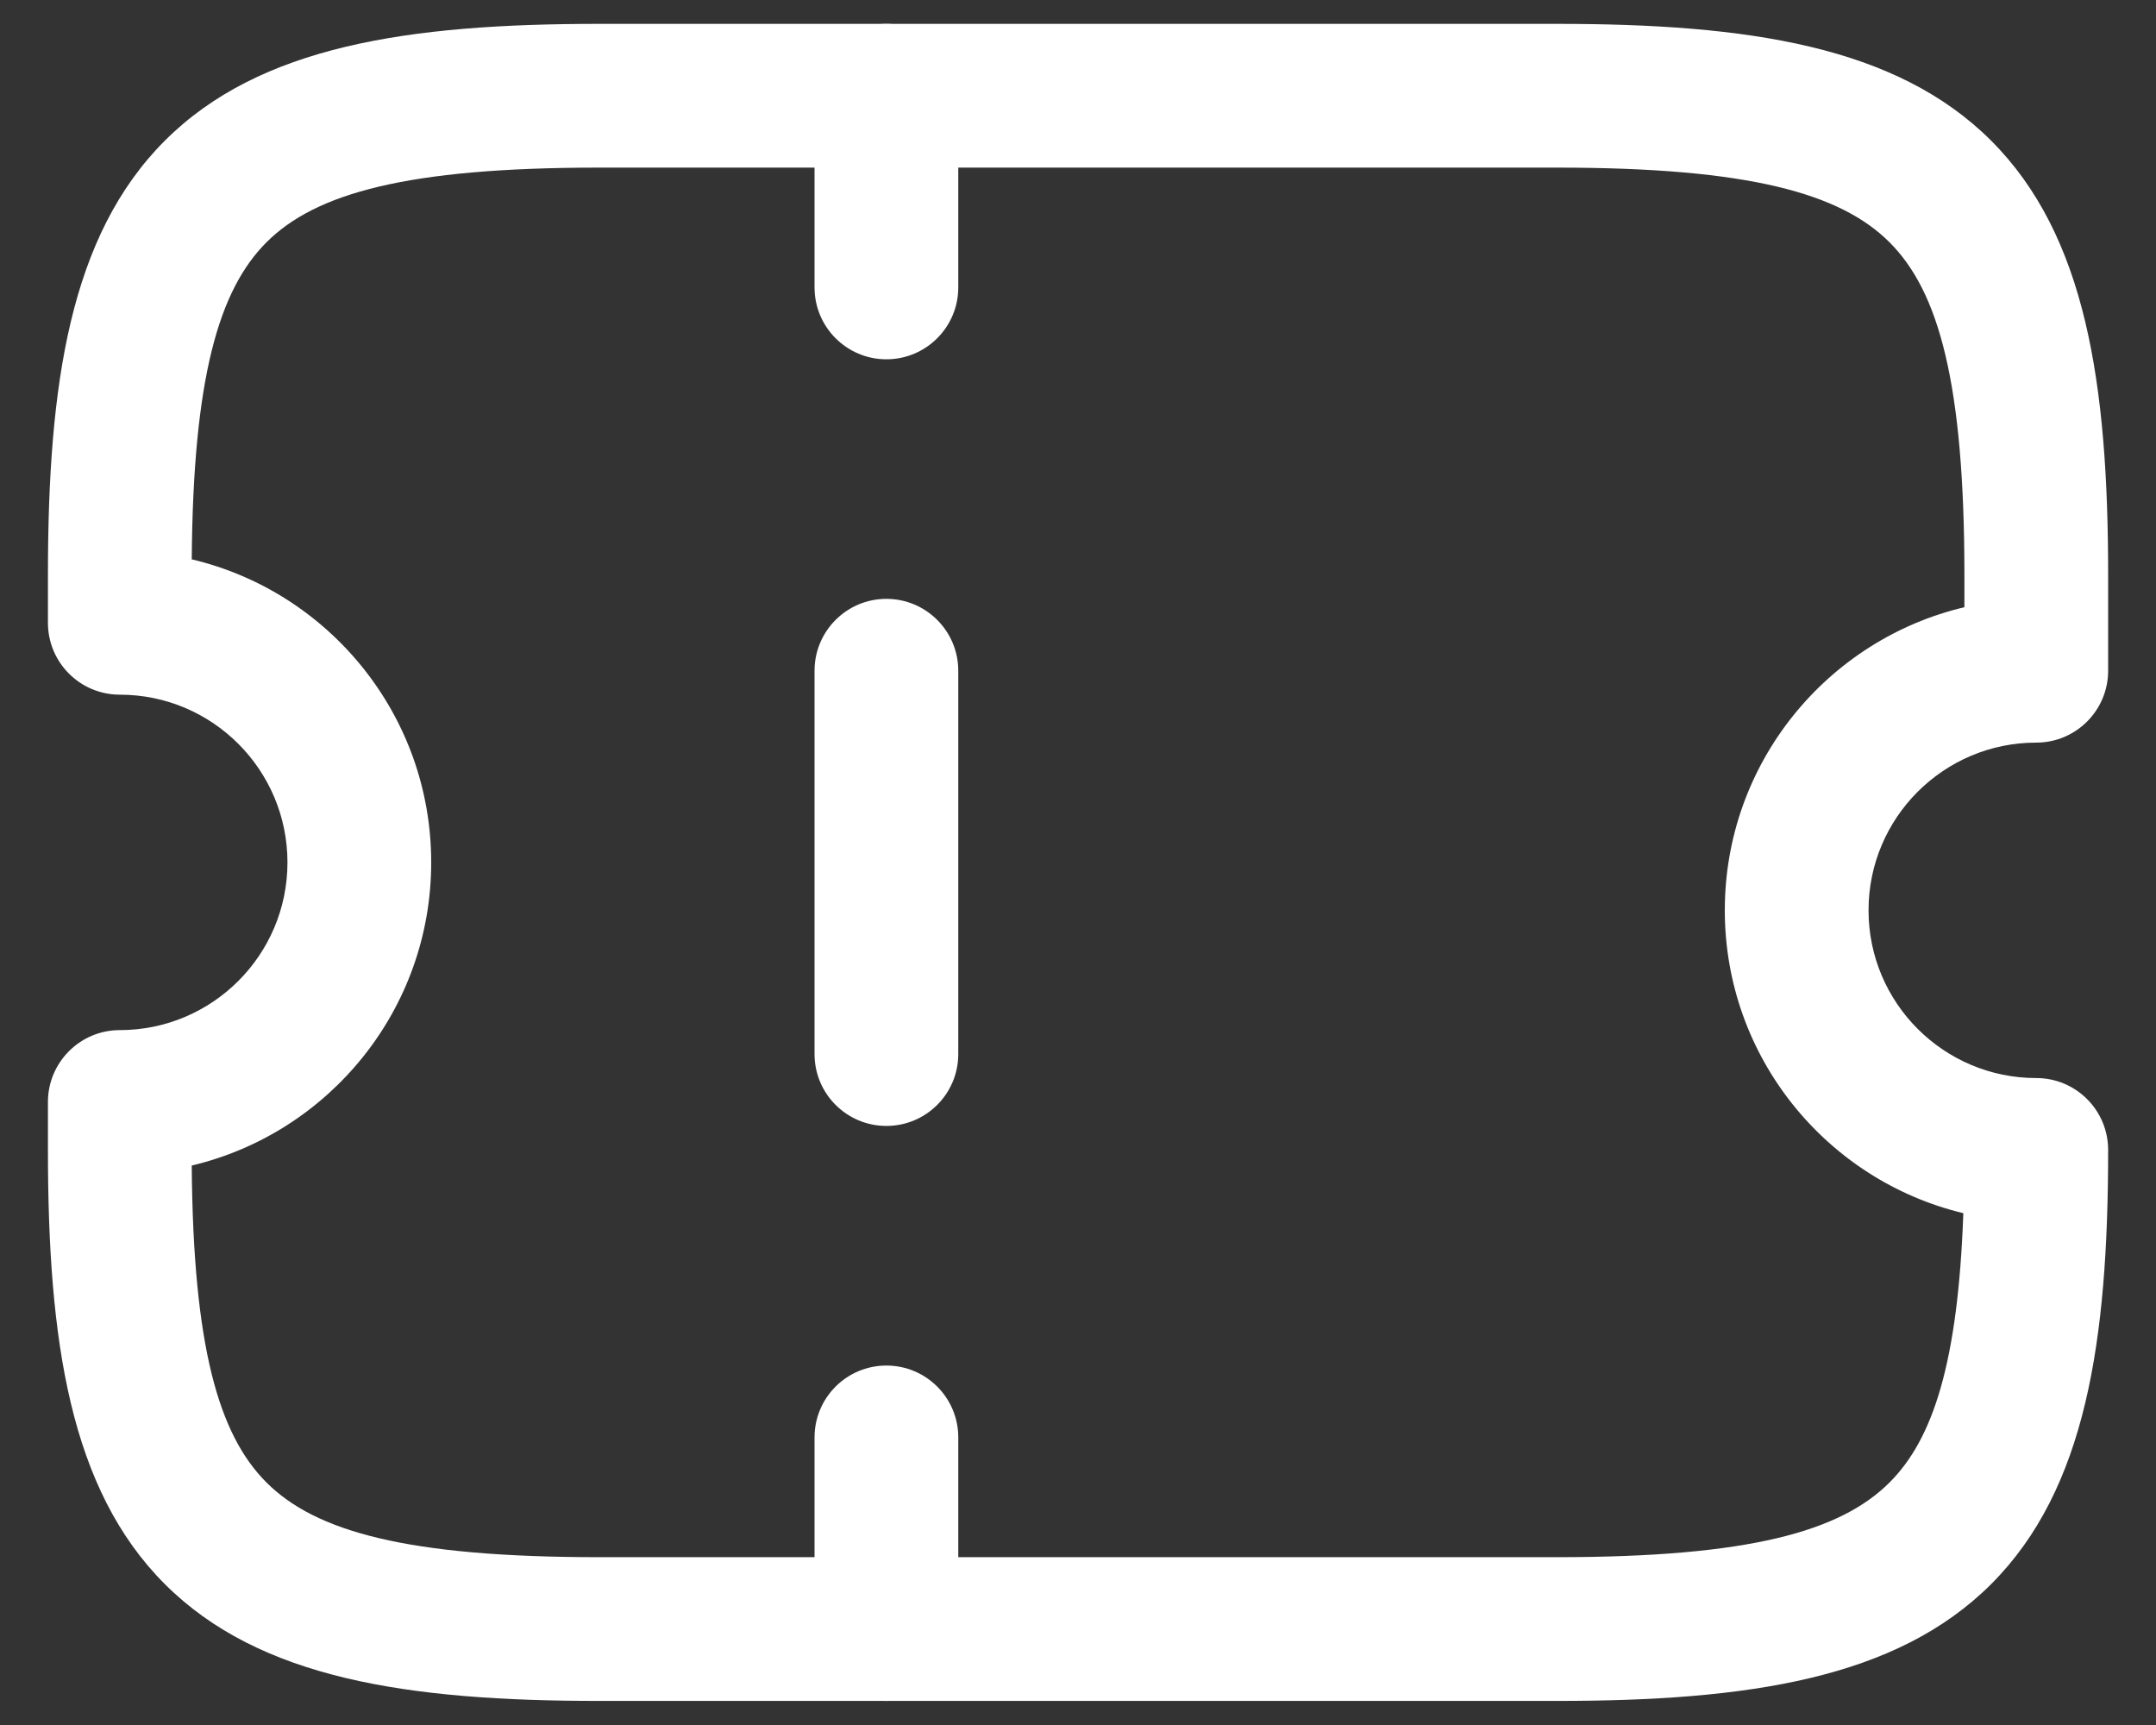 <svg width="30" height="24" viewBox="0 0 30 24" fill="none" xmlns="http://www.w3.org/2000/svg">
<rect x="0" y="0" width="30" height="24" fill="#333333" stroke="none"/>
<path fill-rule="evenodd" clip-rule="evenodd" d="M2.293 1.958C3.611 0.64 5.674 0.332 8.334 0.332H21.667C24.326 0.332 26.389 0.64 27.707 1.958C29.025 3.276 29.334 5.339 29.334 7.999V9.332C29.334 9.884 28.886 10.332 28.334 10.332C27.046 10.332 26 11.378 26 12.665C26 13.953 27.046 14.999 28.334 14.999C28.886 14.999 29.334 15.446 29.334 15.999C29.334 18.658 29.025 20.721 27.707 22.039C26.389 23.357 24.326 23.665 21.667 23.665H8.334C5.674 23.665 3.611 23.357 2.293 22.039C0.975 20.721 0.667 18.658 0.667 15.999V15.332C0.667 14.78 1.115 14.332 1.667 14.332C2.955 14.332 4 13.286 4 11.999C4 10.711 2.955 9.665 1.667 9.665C1.115 9.665 0.667 9.218 0.667 8.665V7.999C0.667 5.339 0.975 3.276 2.293 1.958ZM2.668 7.782C4.578 8.234 6 9.951 6 11.999C6 14.046 4.578 15.764 2.668 16.216C2.687 18.742 3.044 19.962 3.707 20.625C4.389 21.307 5.66 21.665 8.334 21.665H21.667C24.341 21.665 25.611 21.307 26.293 20.625C26.896 20.023 27.245 18.961 27.319 16.879C25.416 16.422 24 14.708 24 12.665C24 10.617 25.423 8.9 27.334 8.448V7.999C27.334 5.325 26.975 4.054 26.293 3.372C25.611 2.69 24.341 2.332 21.667 2.332H8.334C5.66 2.332 4.389 2.69 3.707 3.372C3.044 4.036 2.687 5.256 2.668 7.782Z" fill="white"/>
<path fill-rule="evenodd" clip-rule="evenodd" d="M12.334 0.332C12.886 0.332 13.334 0.78 13.334 1.332L13.334 3.999C13.334 4.551 12.886 4.999 12.334 4.999C11.782 4.999 11.334 4.551 11.334 3.999L11.334 1.332C11.334 0.78 11.782 0.332 12.334 0.332ZM12.334 8.332C12.886 8.332 13.334 8.78 13.334 9.332L13.334 14.665C13.334 15.218 12.886 15.665 12.334 15.665C11.782 15.665 11.334 15.218 11.334 14.665L11.334 9.332C11.334 8.78 11.782 8.332 12.334 8.332ZM12.334 18.999C12.886 18.999 13.334 19.446 13.334 19.999L13.334 22.665C13.334 23.218 12.886 23.665 12.334 23.665C11.782 23.665 11.334 23.218 11.334 22.665L11.334 19.999C11.334 19.446 11.782 18.999 12.334 18.999Z" fill="white"/>
</svg>
